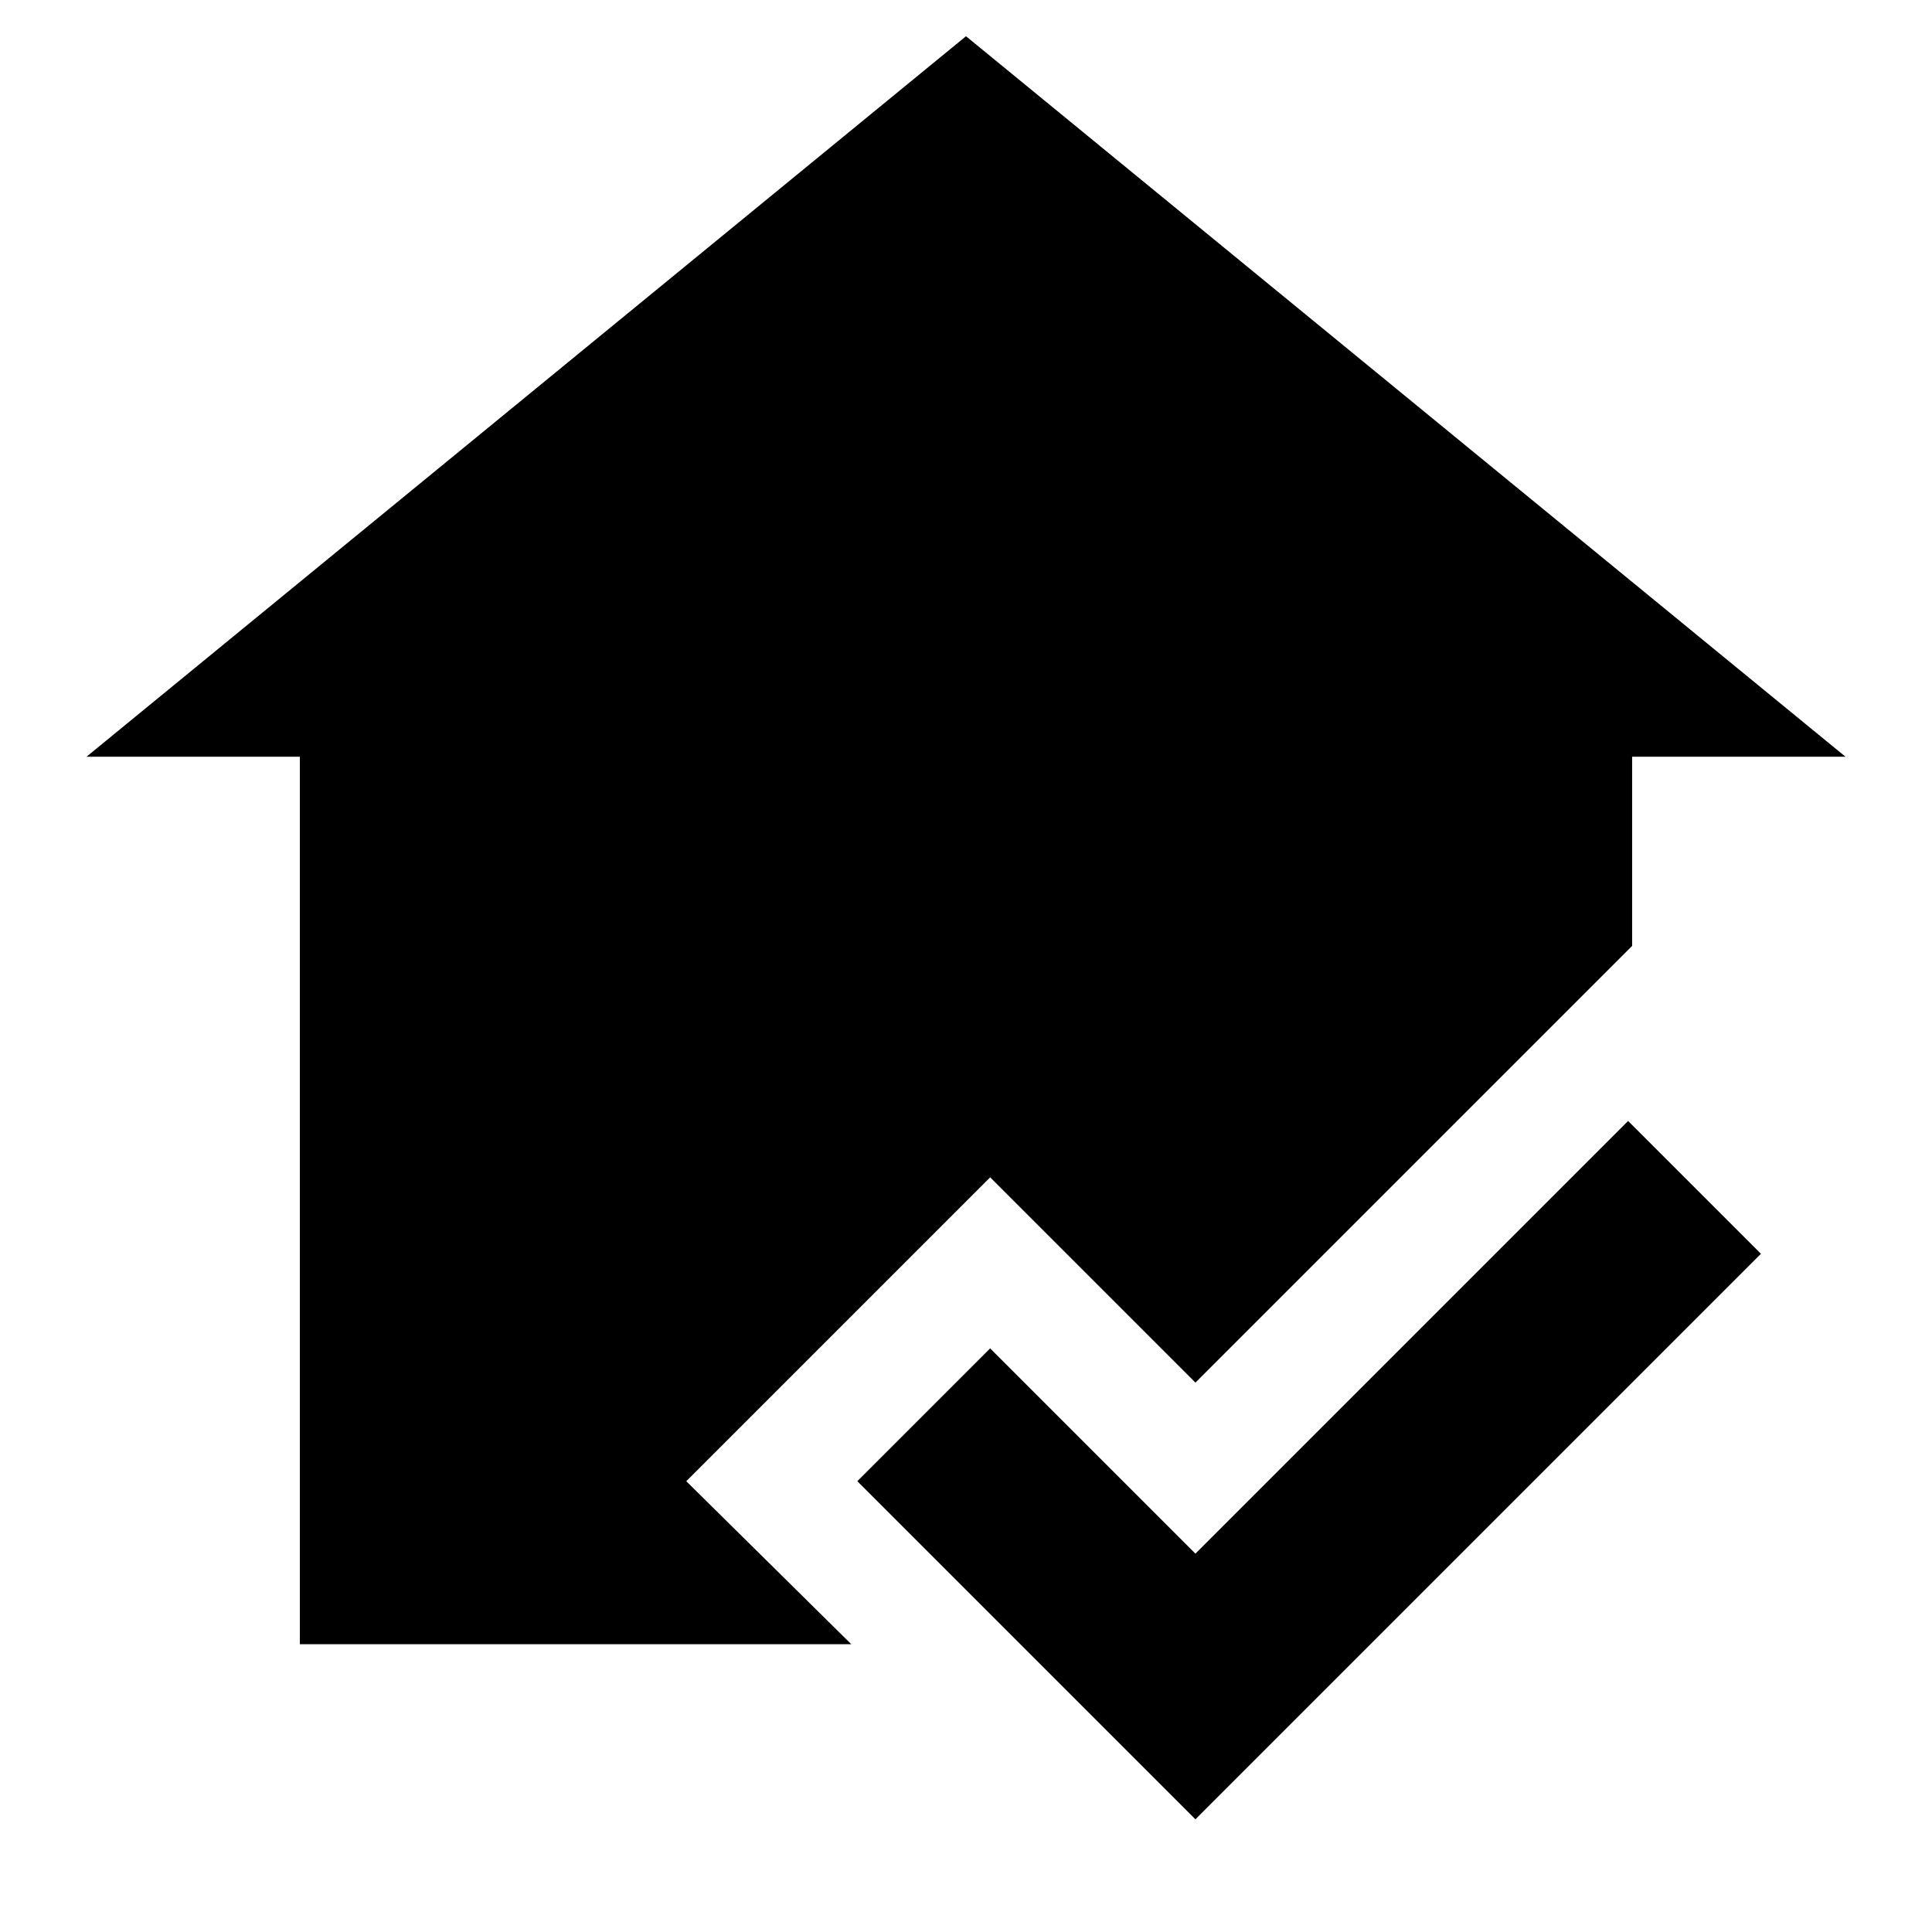 <svg xmlns="http://www.w3.org/2000/svg" width="48" height="48" viewBox="0 0 48 48"><path d="m29.7 45.2-8.4-8.4 3.3-3.3 5.1 5.1 10.75-10.75 3.3 3.3ZM7.45 40.85V18.8h-5.3L24 .9l21.85 17.9h-5.3v4.7L29.7 34.35l-5.1-5.1-7.55 7.55 4.1 4.05Z"/></svg>